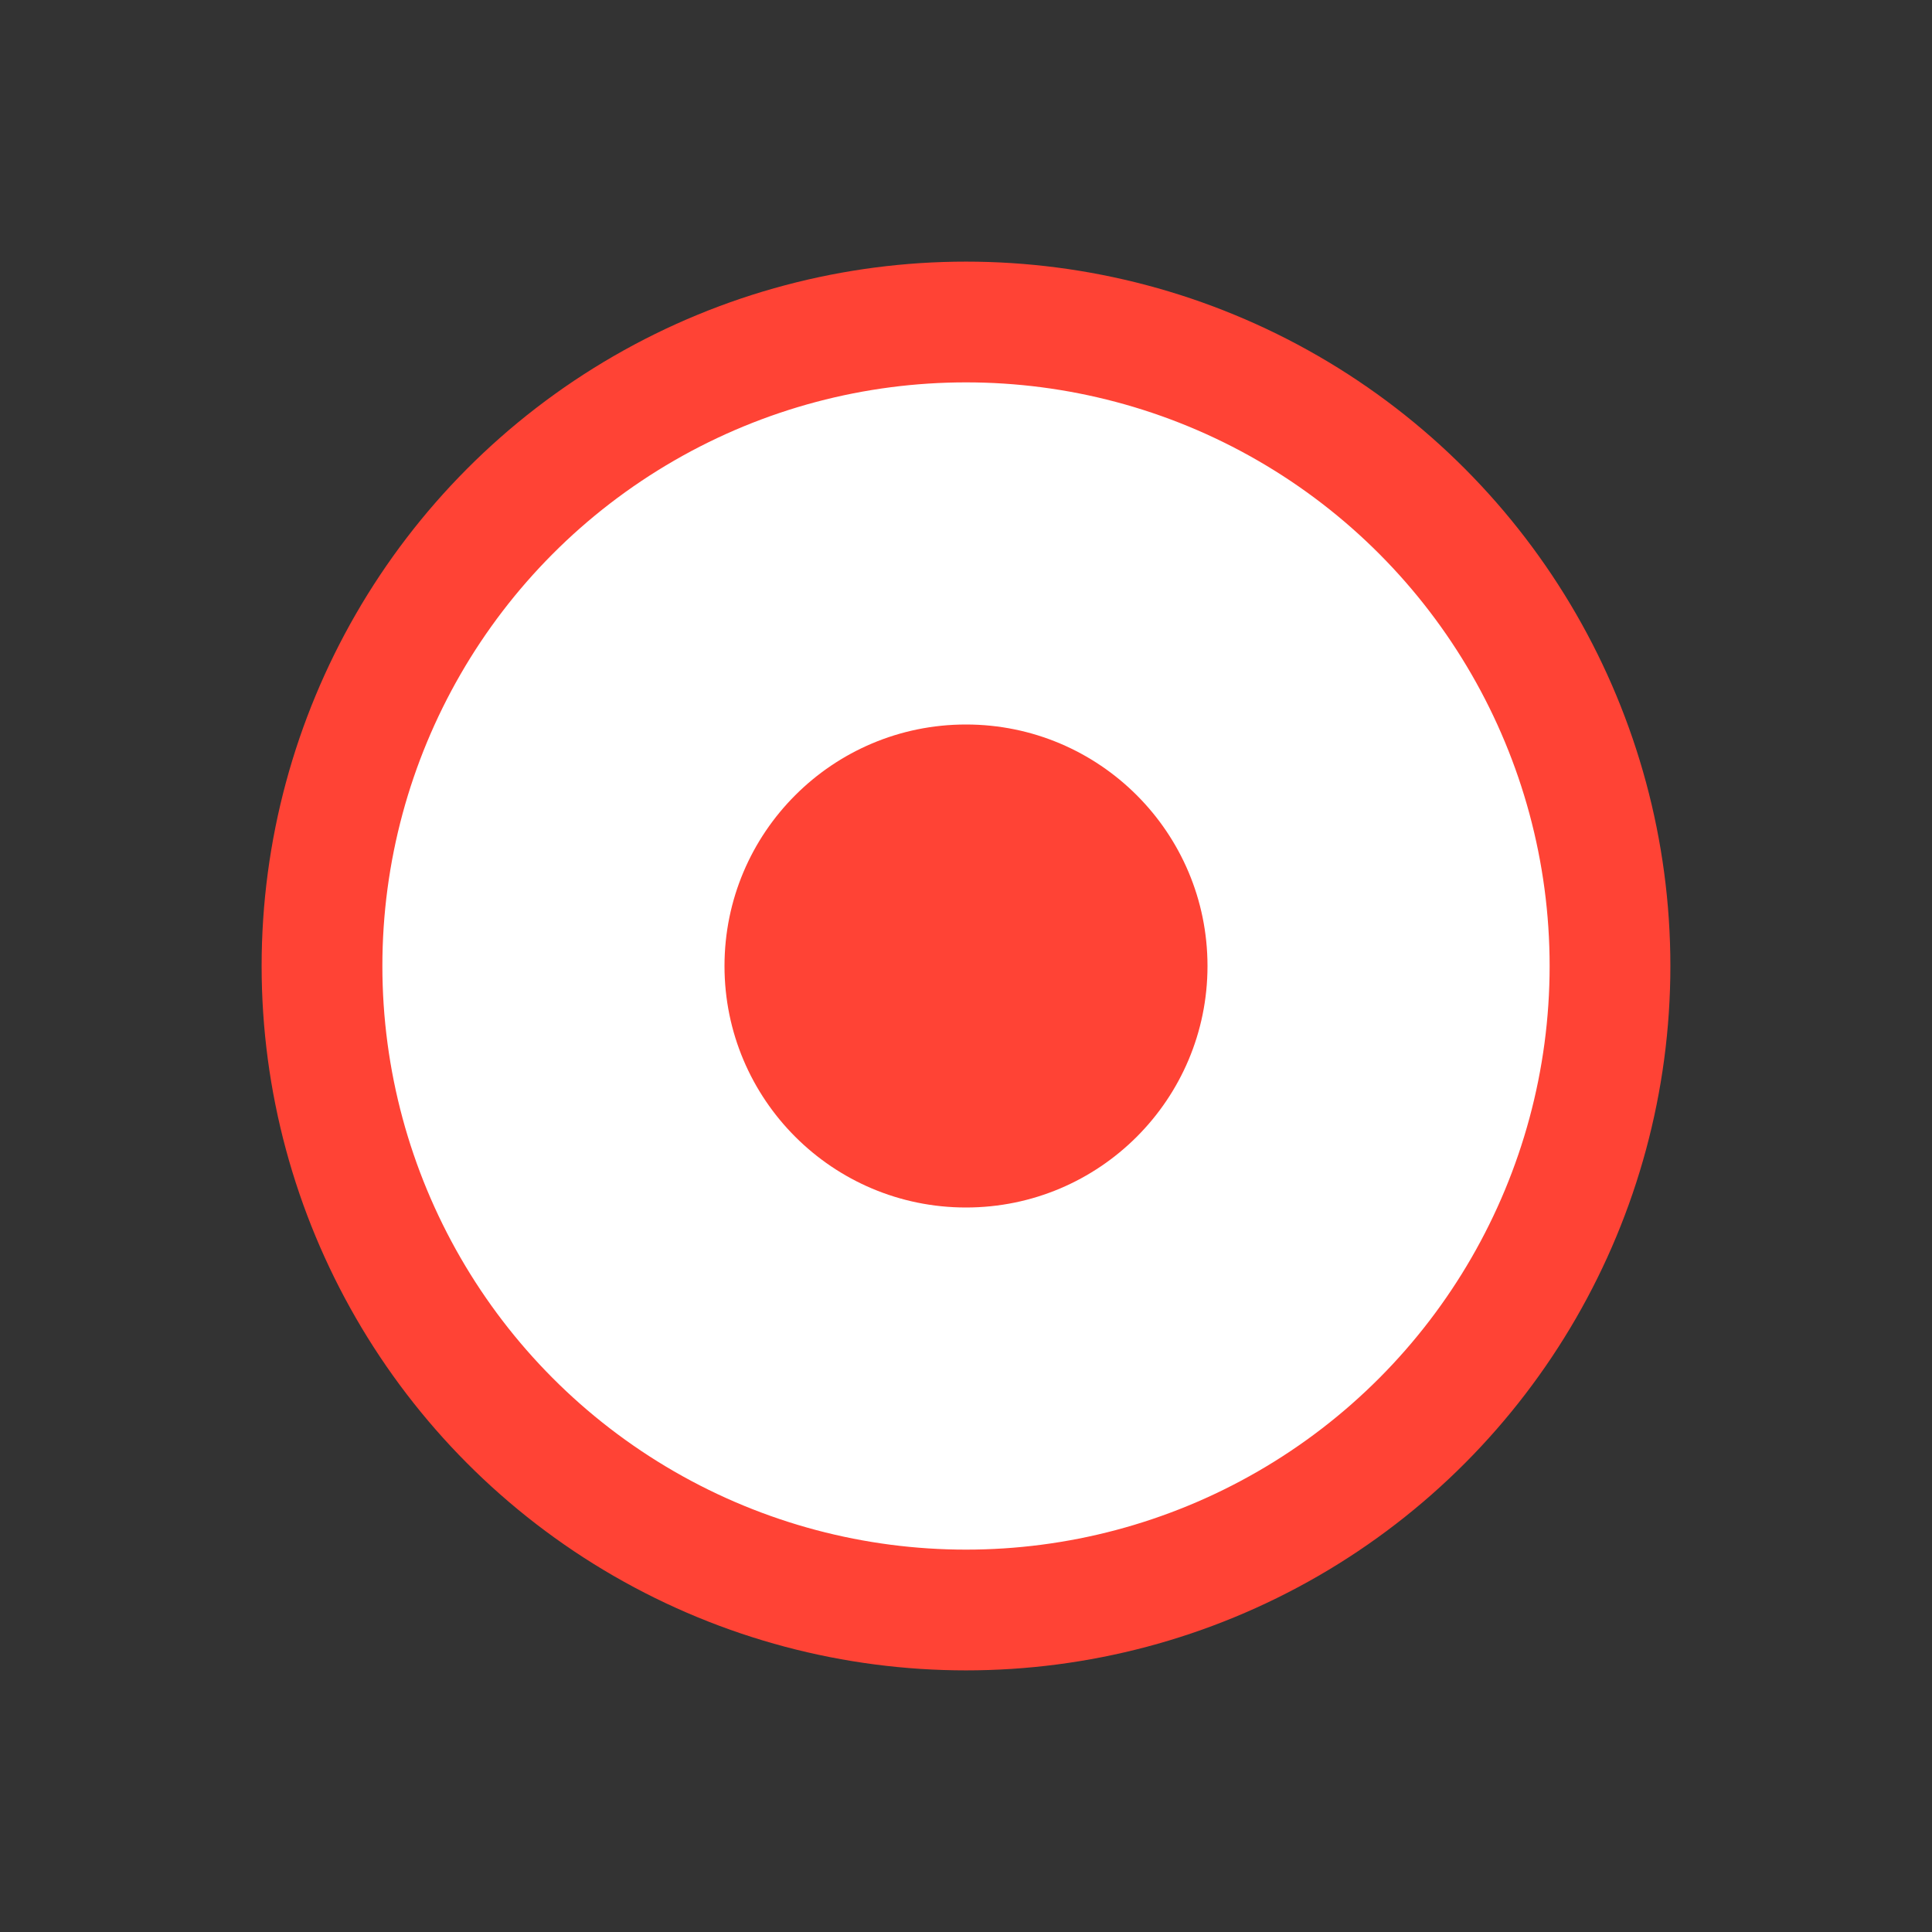 <svg width="24" height="24" viewBox="0 0 24 24" xmlns="http://www.w3.org/2000/svg"><rect x="0" y="0" width="24" height="24" fill="#333333" stroke="none"/><title>icn/raidio-on</title><g fill="none" fill-rule="evenodd"><circle stroke="#FF4335" stroke-width="1.5" fill="#FFF" cx="12" cy="12" r="8"/><circle fill="#FF4335" cx="12" cy="12" r="3"/></g></svg>